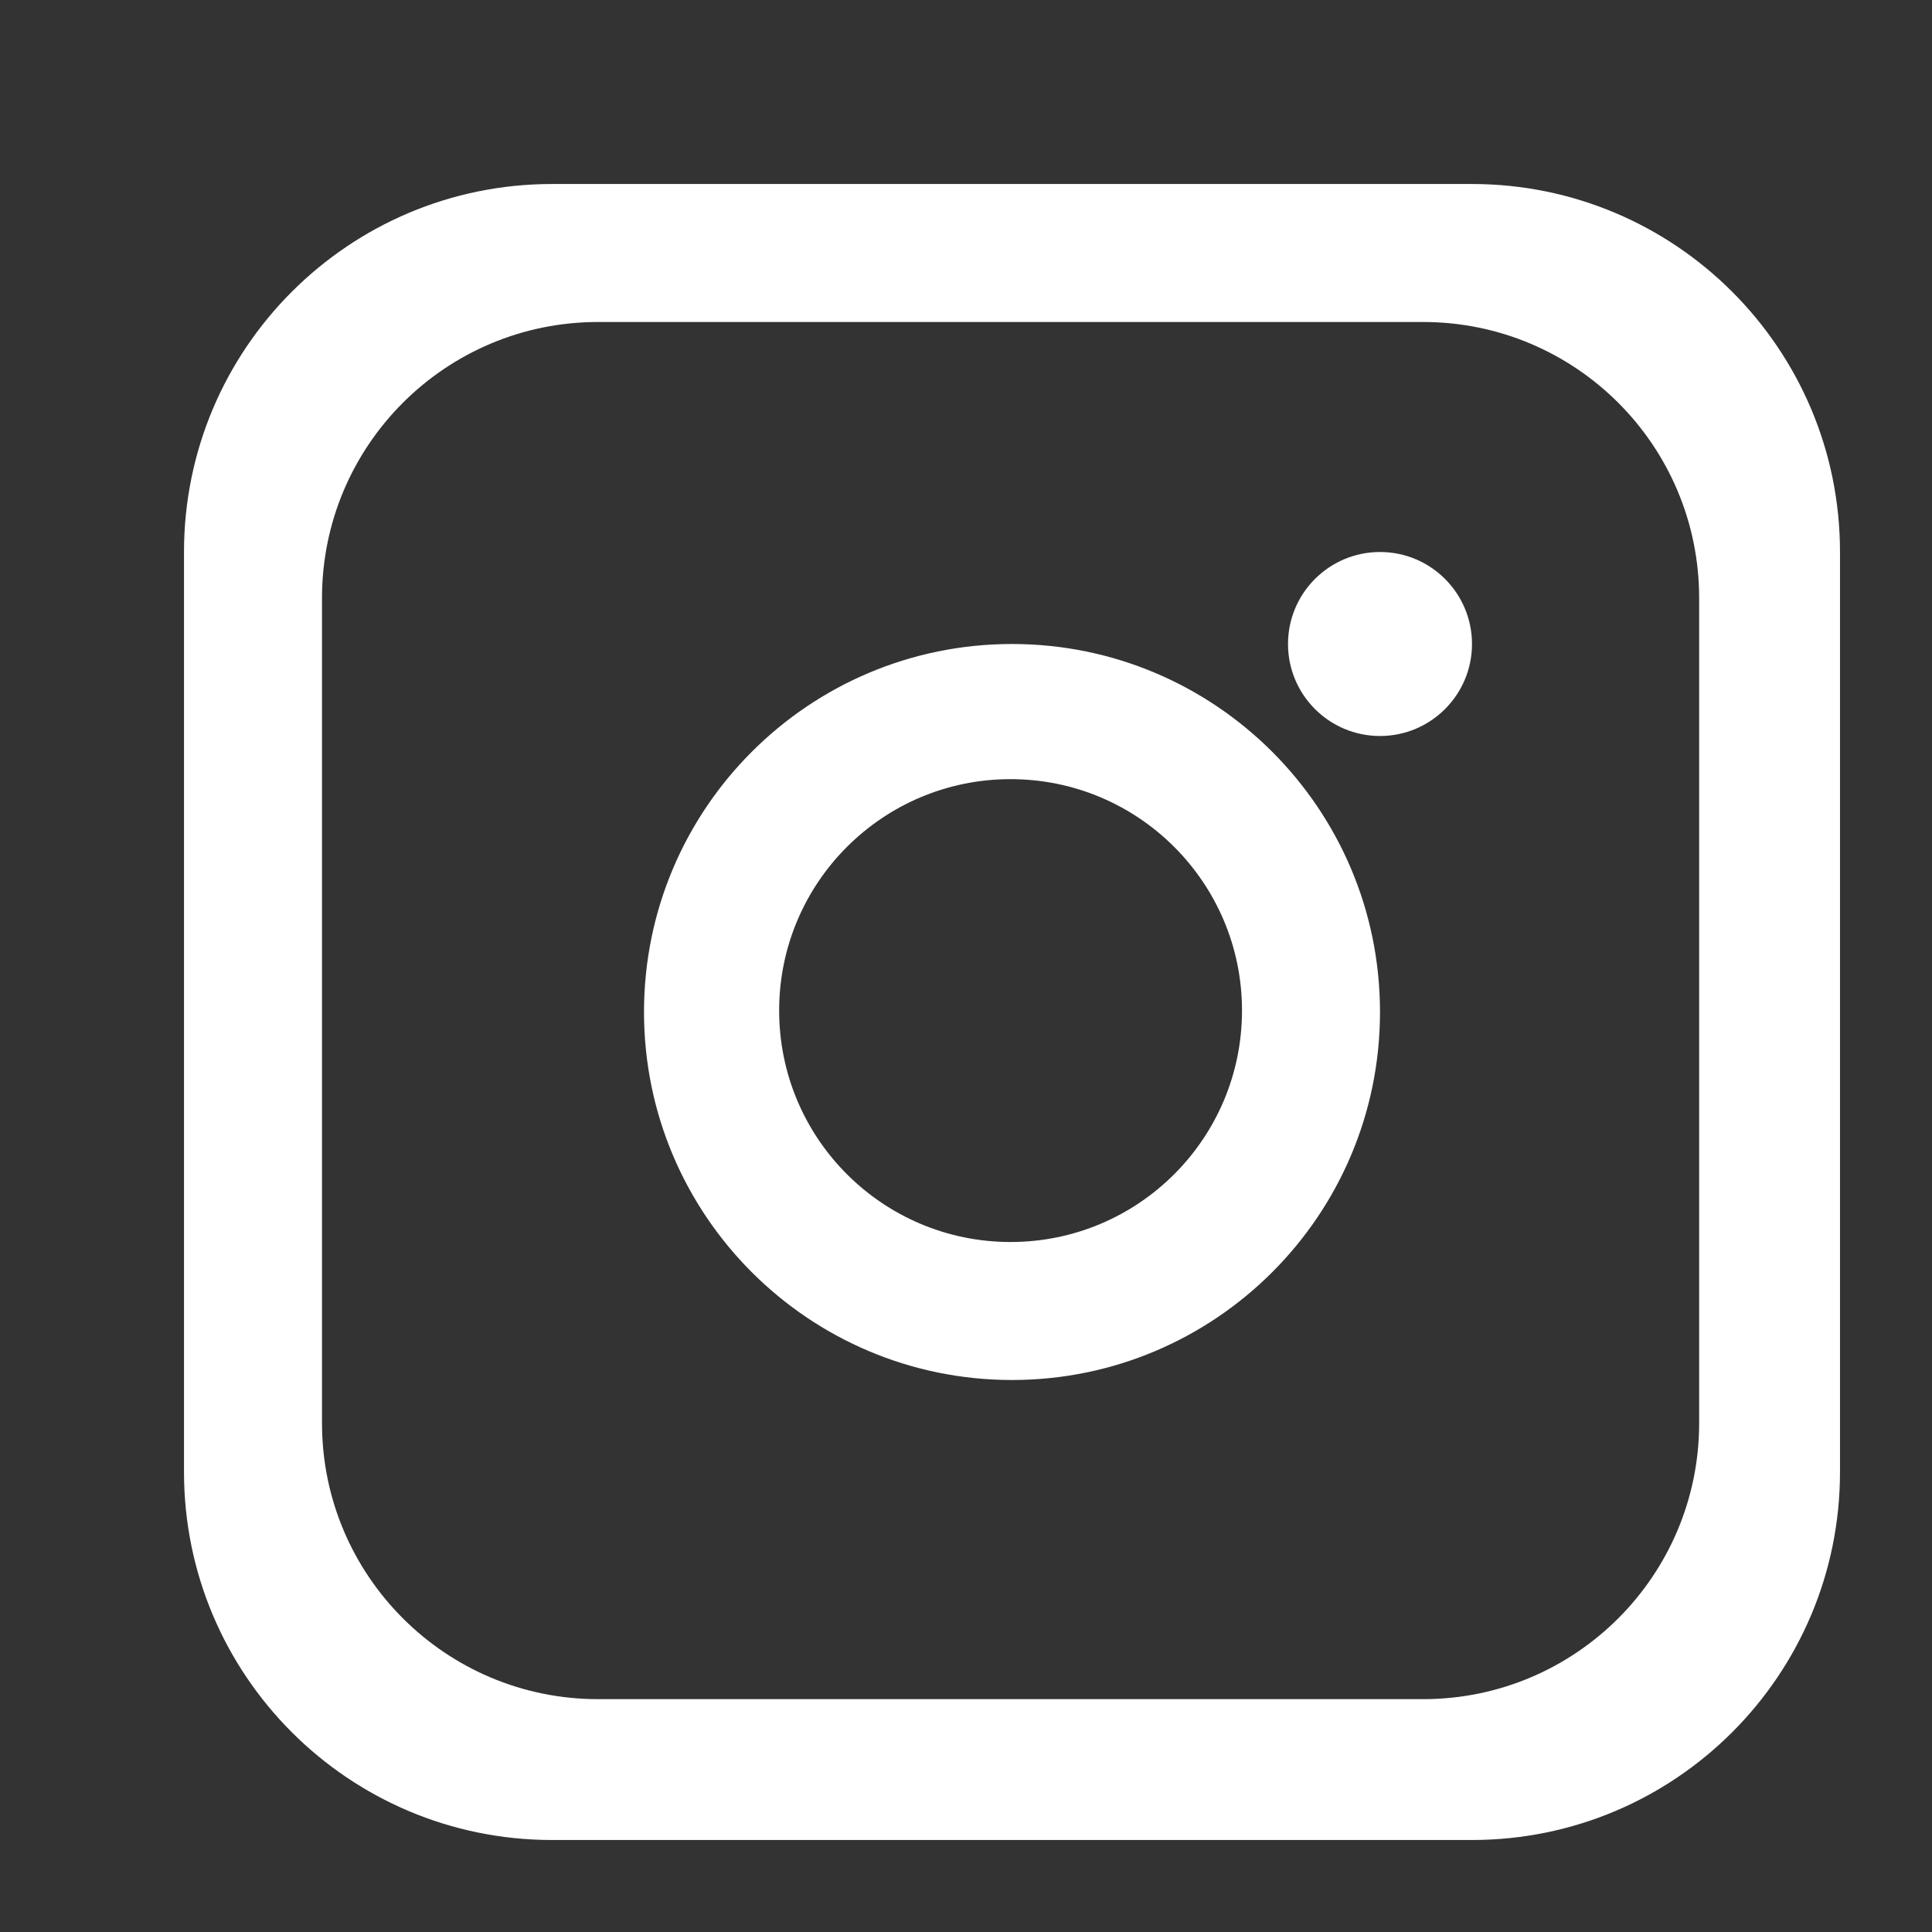 <svg xmlns="http://www.w3.org/2000/svg"
 xmlns:xlink="http://www.w3.org/1999/xlink"
 width="21px" height="21px"  viewBox="0 0 21 21">
<rect x="0" y="0" width="21" height="21" fill="#333333" stroke="none"/>
<path fill-rule="evenodd"  fill="#ffffff"
 d="M6,2 C6,2 16,2 16,2 C18.209,2 20,3.791 20,6 C20,6 20,16 20,16 C20,18.209 18.209,20 16,20 C16,20 6,20 6,20 C3.791,20 2,18.209 2,16 C2,16 2,6 2,6 C2,3.791 3.791,2 6,2 ZM6.5,3.5 C6.5,3.5 15.469,3.5 15.469,3.5 C17.126,3.5 18.469,4.843 18.469,6.5 C18.469,6.5 18.469,15.469 18.469,15.469 C18.469,17.125 17.126,18.469 15.469,18.469 C15.469,18.469 6.5,18.469 6.5,18.469 C4.843,18.469 3.5,17.125 3.5,15.469 C3.5,15.469 3.5,6.5 3.5,6.5 C3.5,4.843 4.843,3.5 6.5,3.5 ZM11,7.0 C13.209,7.0 15,8.791 15,11.0 C15,13.209 13.209,15.0 11,15.0 C8.791,15.0 7,13.209 7,11.0 C7,8.791 8.791,7.0 11,7.0 ZM10.984,8.469 C12.374,8.469 13.5,9.595 13.5,10.984 C13.5,12.374 12.374,13.5 10.984,13.5 C9.595,13.5 8.469,12.374 8.469,10.984 C8.469,9.595 9.595,8.469 10.984,8.469 ZM15,6 C15.552,6 16,6.448 16,7.0 C16,7.552 15.552,8 15,8 C14.448,8 14.0,7.552 14.0,7.0 C14.0,6.448 14.448,6 15,6 Z"/>
</svg>